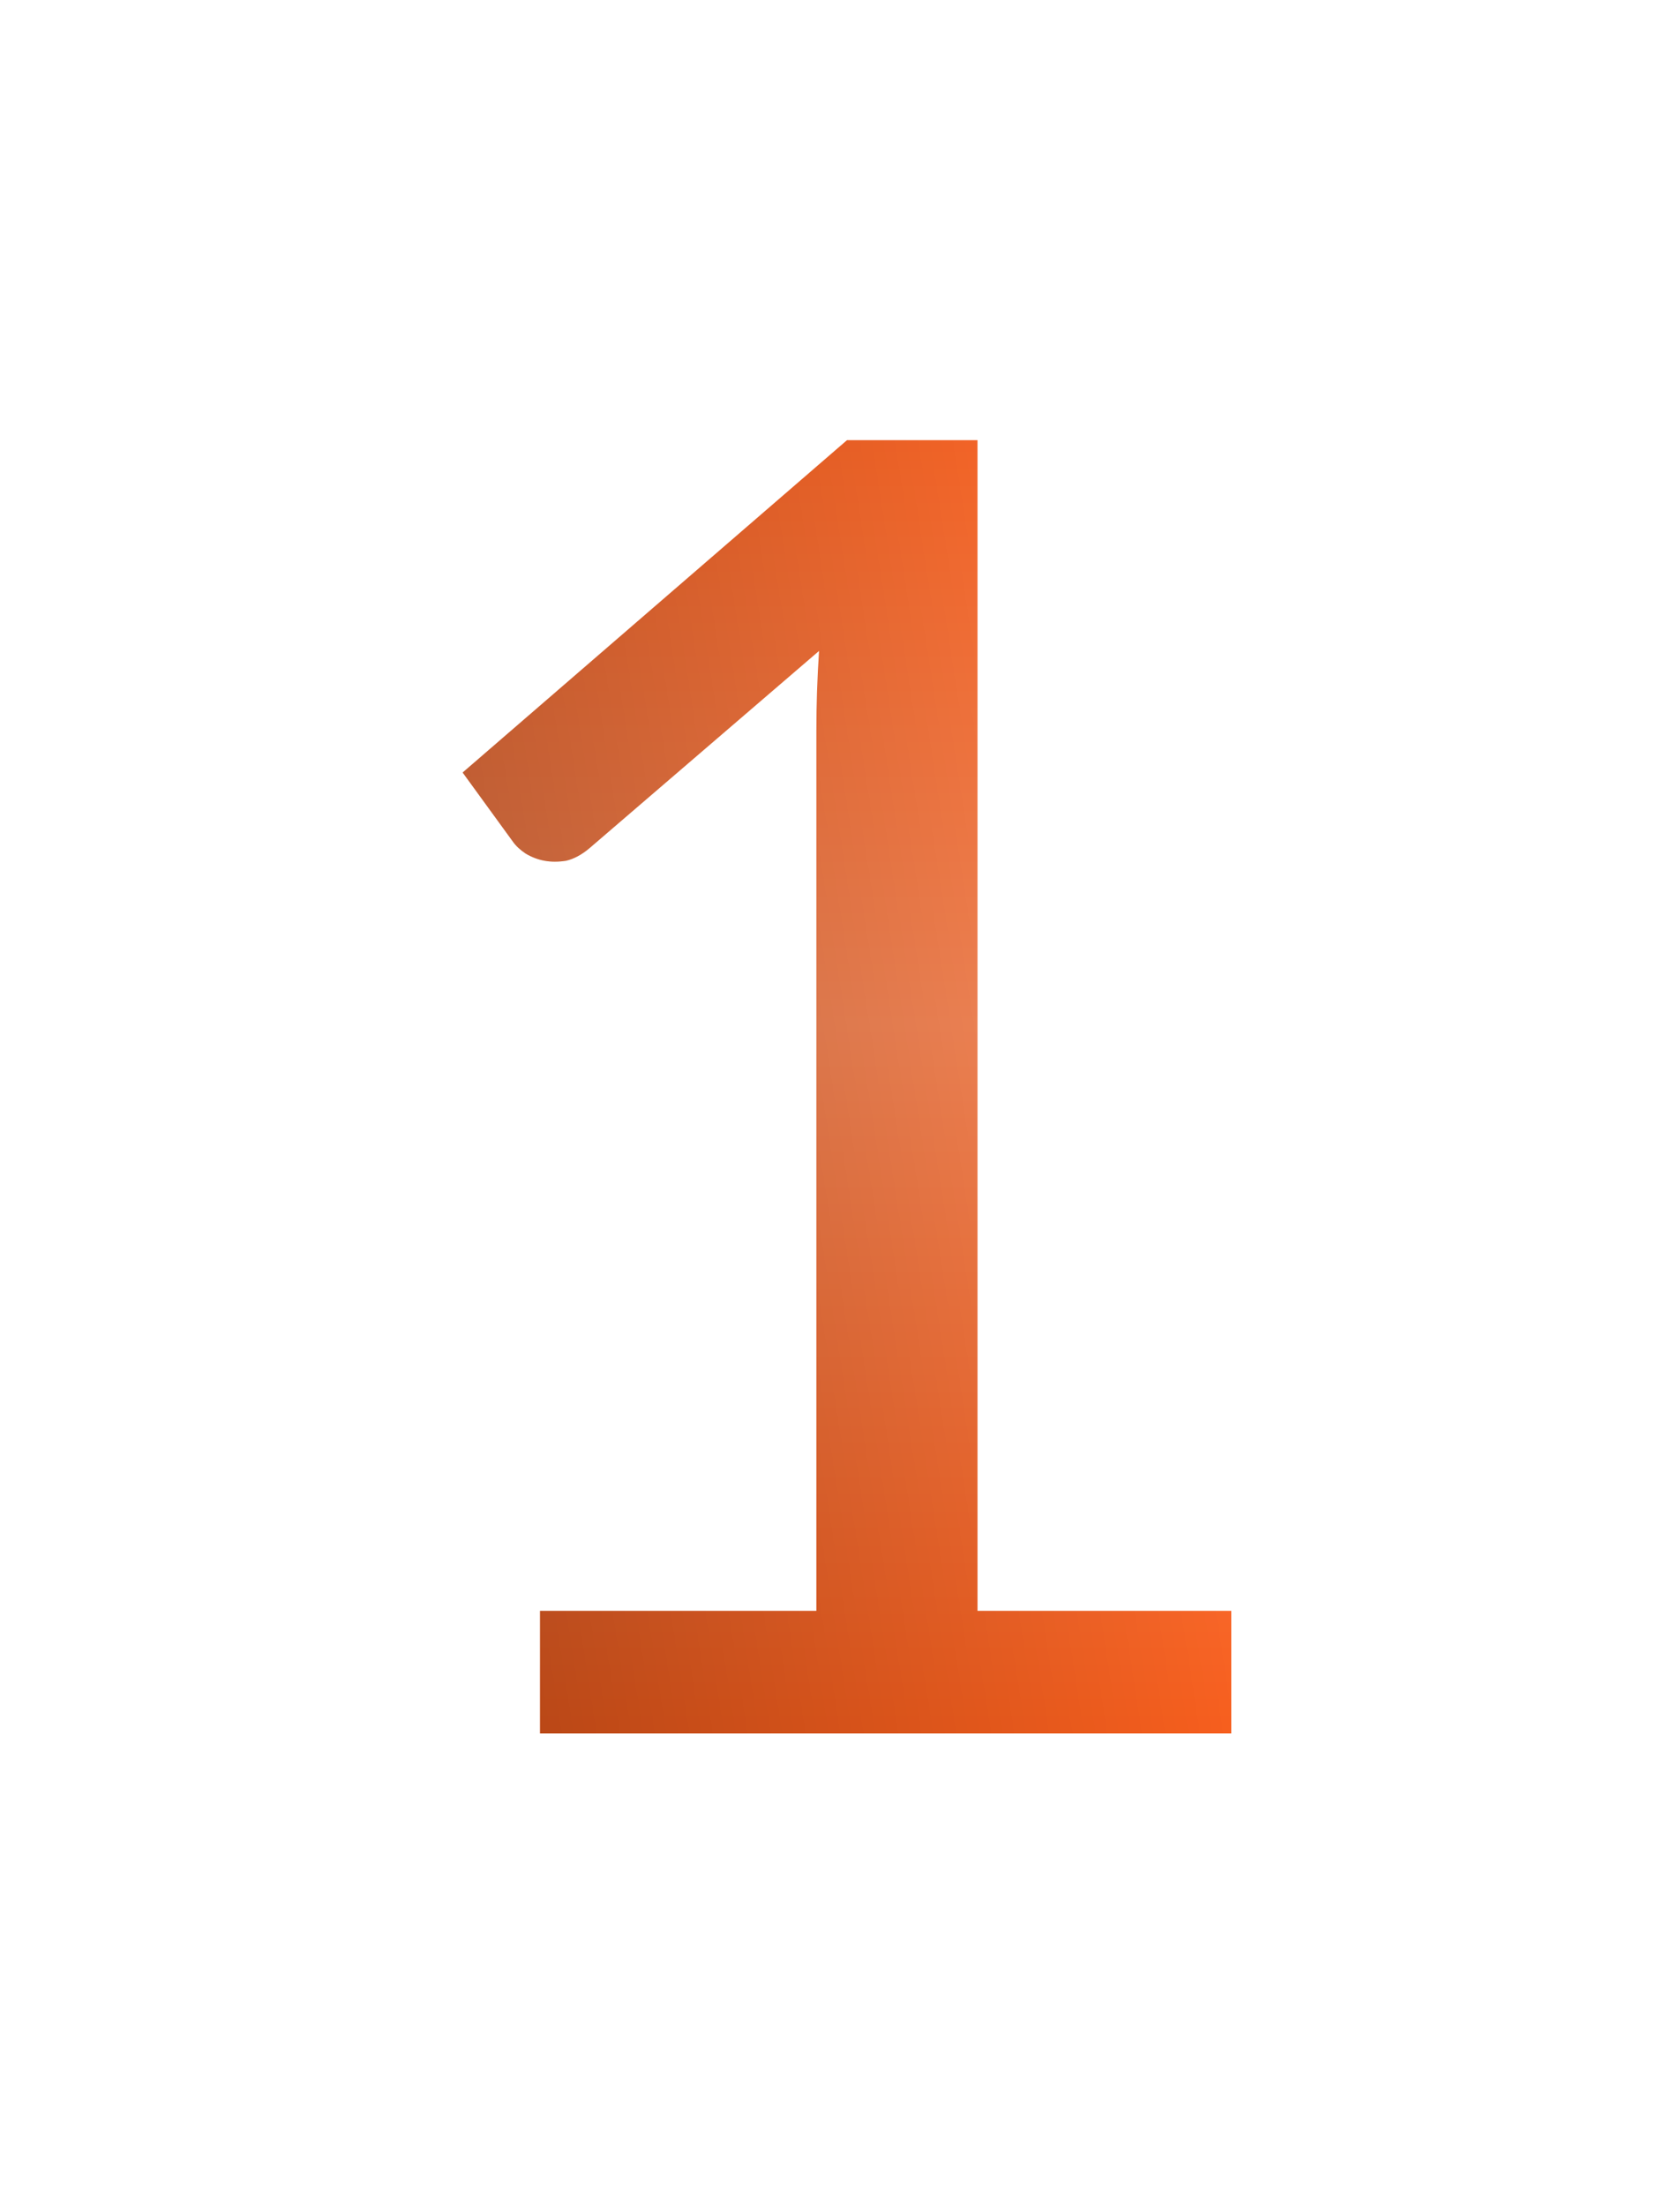 <svg width="32" height="42" viewBox="0 0 32 42" fill="none" xmlns="http://www.w3.org/2000/svg">
<g filter="url(#filter0_dd_102_105)">
<path d="M23.453 30.668V33H10.286V30.668H15.55V13.918C15.55 13.415 15.567 12.906 15.601 12.392L11.229 16.147C11.081 16.272 10.932 16.352 10.783 16.387C10.635 16.41 10.498 16.41 10.372 16.387C10.246 16.364 10.126 16.318 10.012 16.25C9.909 16.181 9.829 16.107 9.772 16.027L8.812 14.707L16.133 8.38H18.619V30.668H23.453Z" fill="url(#paint0_linear_102_105)"/>
<path d="M23.453 30.668V33H10.286V30.668H15.55V13.918C15.55 13.415 15.567 12.906 15.601 12.392L11.229 16.147C11.081 16.272 10.932 16.352 10.783 16.387C10.635 16.41 10.498 16.41 10.372 16.387C10.246 16.364 10.126 16.318 10.012 16.25C9.909 16.181 9.829 16.107 9.772 16.027L8.812 14.707L16.133 8.38H18.619V30.668H23.453Z" fill="url(#paint1_linear_102_105)" fill-opacity="0.35"/>
</g>
<defs>
<filter id="filter0_dd_102_105" x="0.648" y="0.216" width="30.97" height="40.948" filterUnits="userSpaceOnUse" color-interpolation-filters="sRGB">
<feFlood flood-opacity="0" result="BackgroundImageFix"/>
<feColorMatrix in="SourceAlpha" type="matrix" values="0 0 0 0 0 0 0 0 0 0 0 0 0 0 0 0 0 0 127 0" result="hardAlpha"/>
<feOffset/>
<feGaussianBlur stdDeviation="4.082"/>
<feComposite in2="hardAlpha" operator="out"/>
<feColorMatrix type="matrix" values="0 0 0 0 1 0 0 0 0 0.675 0 0 0 0 0.537 0 0 0 1 0"/>
<feBlend mode="normal" in2="BackgroundImageFix" result="effect1_dropShadow_102_105"/>
<feColorMatrix in="SourceAlpha" type="matrix" values="0 0 0 0 0 0 0 0 0 0 0 0 0 0 0 0 0 0 127 0" result="hardAlpha"/>
<feOffset/>
<feGaussianBlur stdDeviation="2.857"/>
<feComposite in2="hardAlpha" operator="out"/>
<feColorMatrix type="matrix" values="0 0 0 0 1 0 0 0 0 0.298 0 0 0 0 0 0 0 0 1 0"/>
<feBlend mode="normal" in2="effect1_dropShadow_102_105" result="effect2_dropShadow_102_105"/>
<feBlend mode="normal" in="SourceGraphic" in2="effect2_dropShadow_102_105" result="shape"/>
</filter>
<linearGradient id="paint0_linear_102_105" x1="16" y1="-1" x2="16" y2="40" gradientUnits="userSpaceOnUse">
<stop stop-color="#FF4C00"/>
<stop offset="0.5" stop-color="#FF8B59"/>
<stop offset="1" stop-color="#FF4C00"/>
</linearGradient>
<linearGradient id="paint1_linear_102_105" x1="6.761" y1="40" x2="26.024" y2="37.007" gradientUnits="userSpaceOnUse">
<stop/>
<stop offset="1" stop-opacity="0"/>
</linearGradient>
</defs>
</svg>
